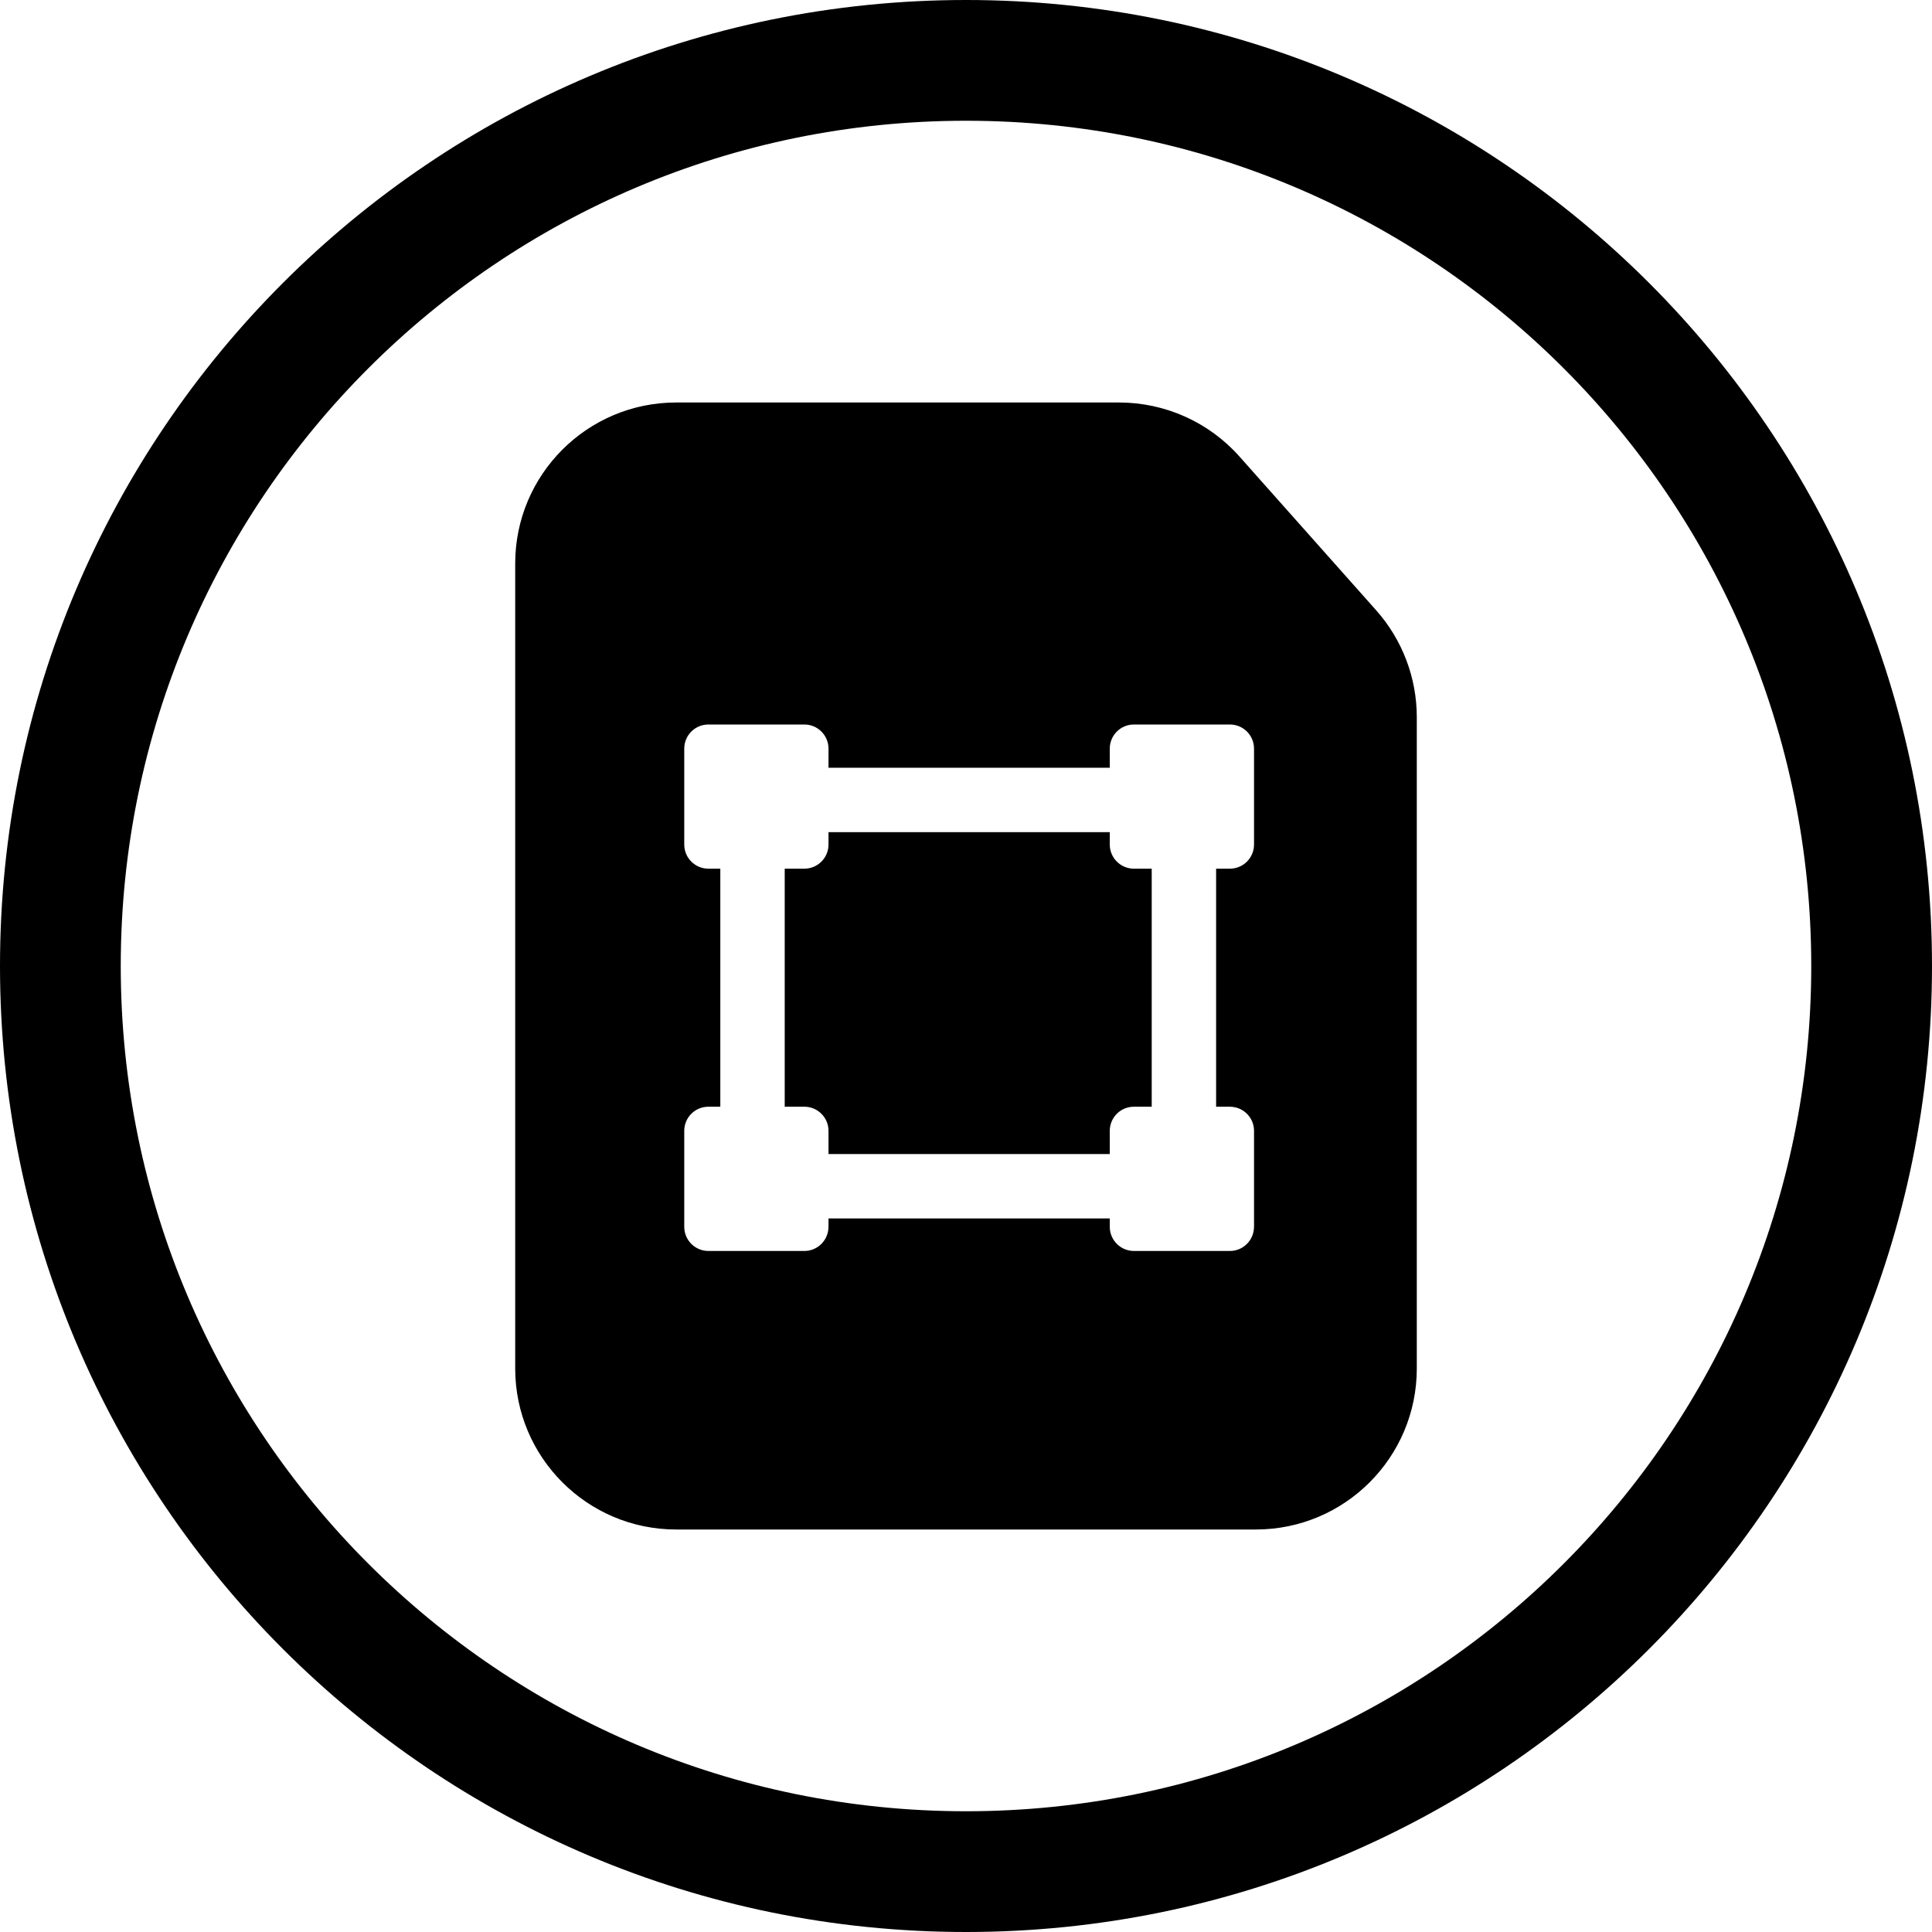 <svg width="24" height="24" viewBox="0 0 24 24" fill="none" xmlns="http://www.w3.org/2000/svg">
<path d="M12 22.5C6.201 22.5 1.5 17.799 1.5 12C1.5 6.201 6.201 1.5 12 1.5C17.799 1.5 22.5 6.201 22.5 12C22.5 17.799 17.799 22.5 12 22.5ZM0 12C0 18.627 5.373 24 12 24C18.627 24 24 18.627 24 12C24 5.372 18.627 -0 12 -0C5.373 -0 0 5.372 0 12ZM15.6 19C16.705 19 17.6 18.104 17.6 17V11.3V8.91C17.6 8.42 17.421 7.948 17.095 7.581L15.397 5.671C15.018 5.244 14.473 5 13.902 5H12H8.4C7.296 5 6.4 5.895 6.4 7V17C6.4 18.104 7.296 19 8.4 19H15.6ZM8.8 9H9.992C10.157 9 10.292 9.134 10.292 9.3V9.537H13.786V9.3C13.786 9.134 13.92 9 14.086 9H15.278C15.444 9 15.578 9.134 15.578 9.3V10.491C15.578 10.657 15.444 10.791 15.278 10.791H15.107V13.748H15.278C15.288 13.748 15.298 13.749 15.309 13.75C15.46 13.765 15.578 13.893 15.578 14.048V15.24C15.578 15.25 15.577 15.26 15.576 15.27C15.561 15.422 15.433 15.54 15.278 15.54H14.086C13.92 15.54 13.786 15.405 13.786 15.24V15.136H10.292V15.24C10.292 15.25 10.291 15.26 10.29 15.27C10.275 15.422 10.147 15.54 9.992 15.54H8.8C8.634 15.54 8.5 15.405 8.5 15.24V14.048C8.5 13.882 8.634 13.748 8.8 13.748H8.948V10.791H8.8C8.634 10.791 8.5 10.657 8.5 10.491V9.3C8.5 9.134 8.634 9 8.8 9ZM9.748 10.791V13.748H9.992C10.157 13.748 10.292 13.882 10.292 14.048V14.336H13.786V14.048C13.786 13.882 13.92 13.748 14.086 13.748H14.307V10.791H14.086C13.92 10.791 13.786 10.657 13.786 10.491V10.337H10.292V10.491C10.292 10.657 10.157 10.791 9.992 10.791H9.748Z" fill="black"/>
</svg>
